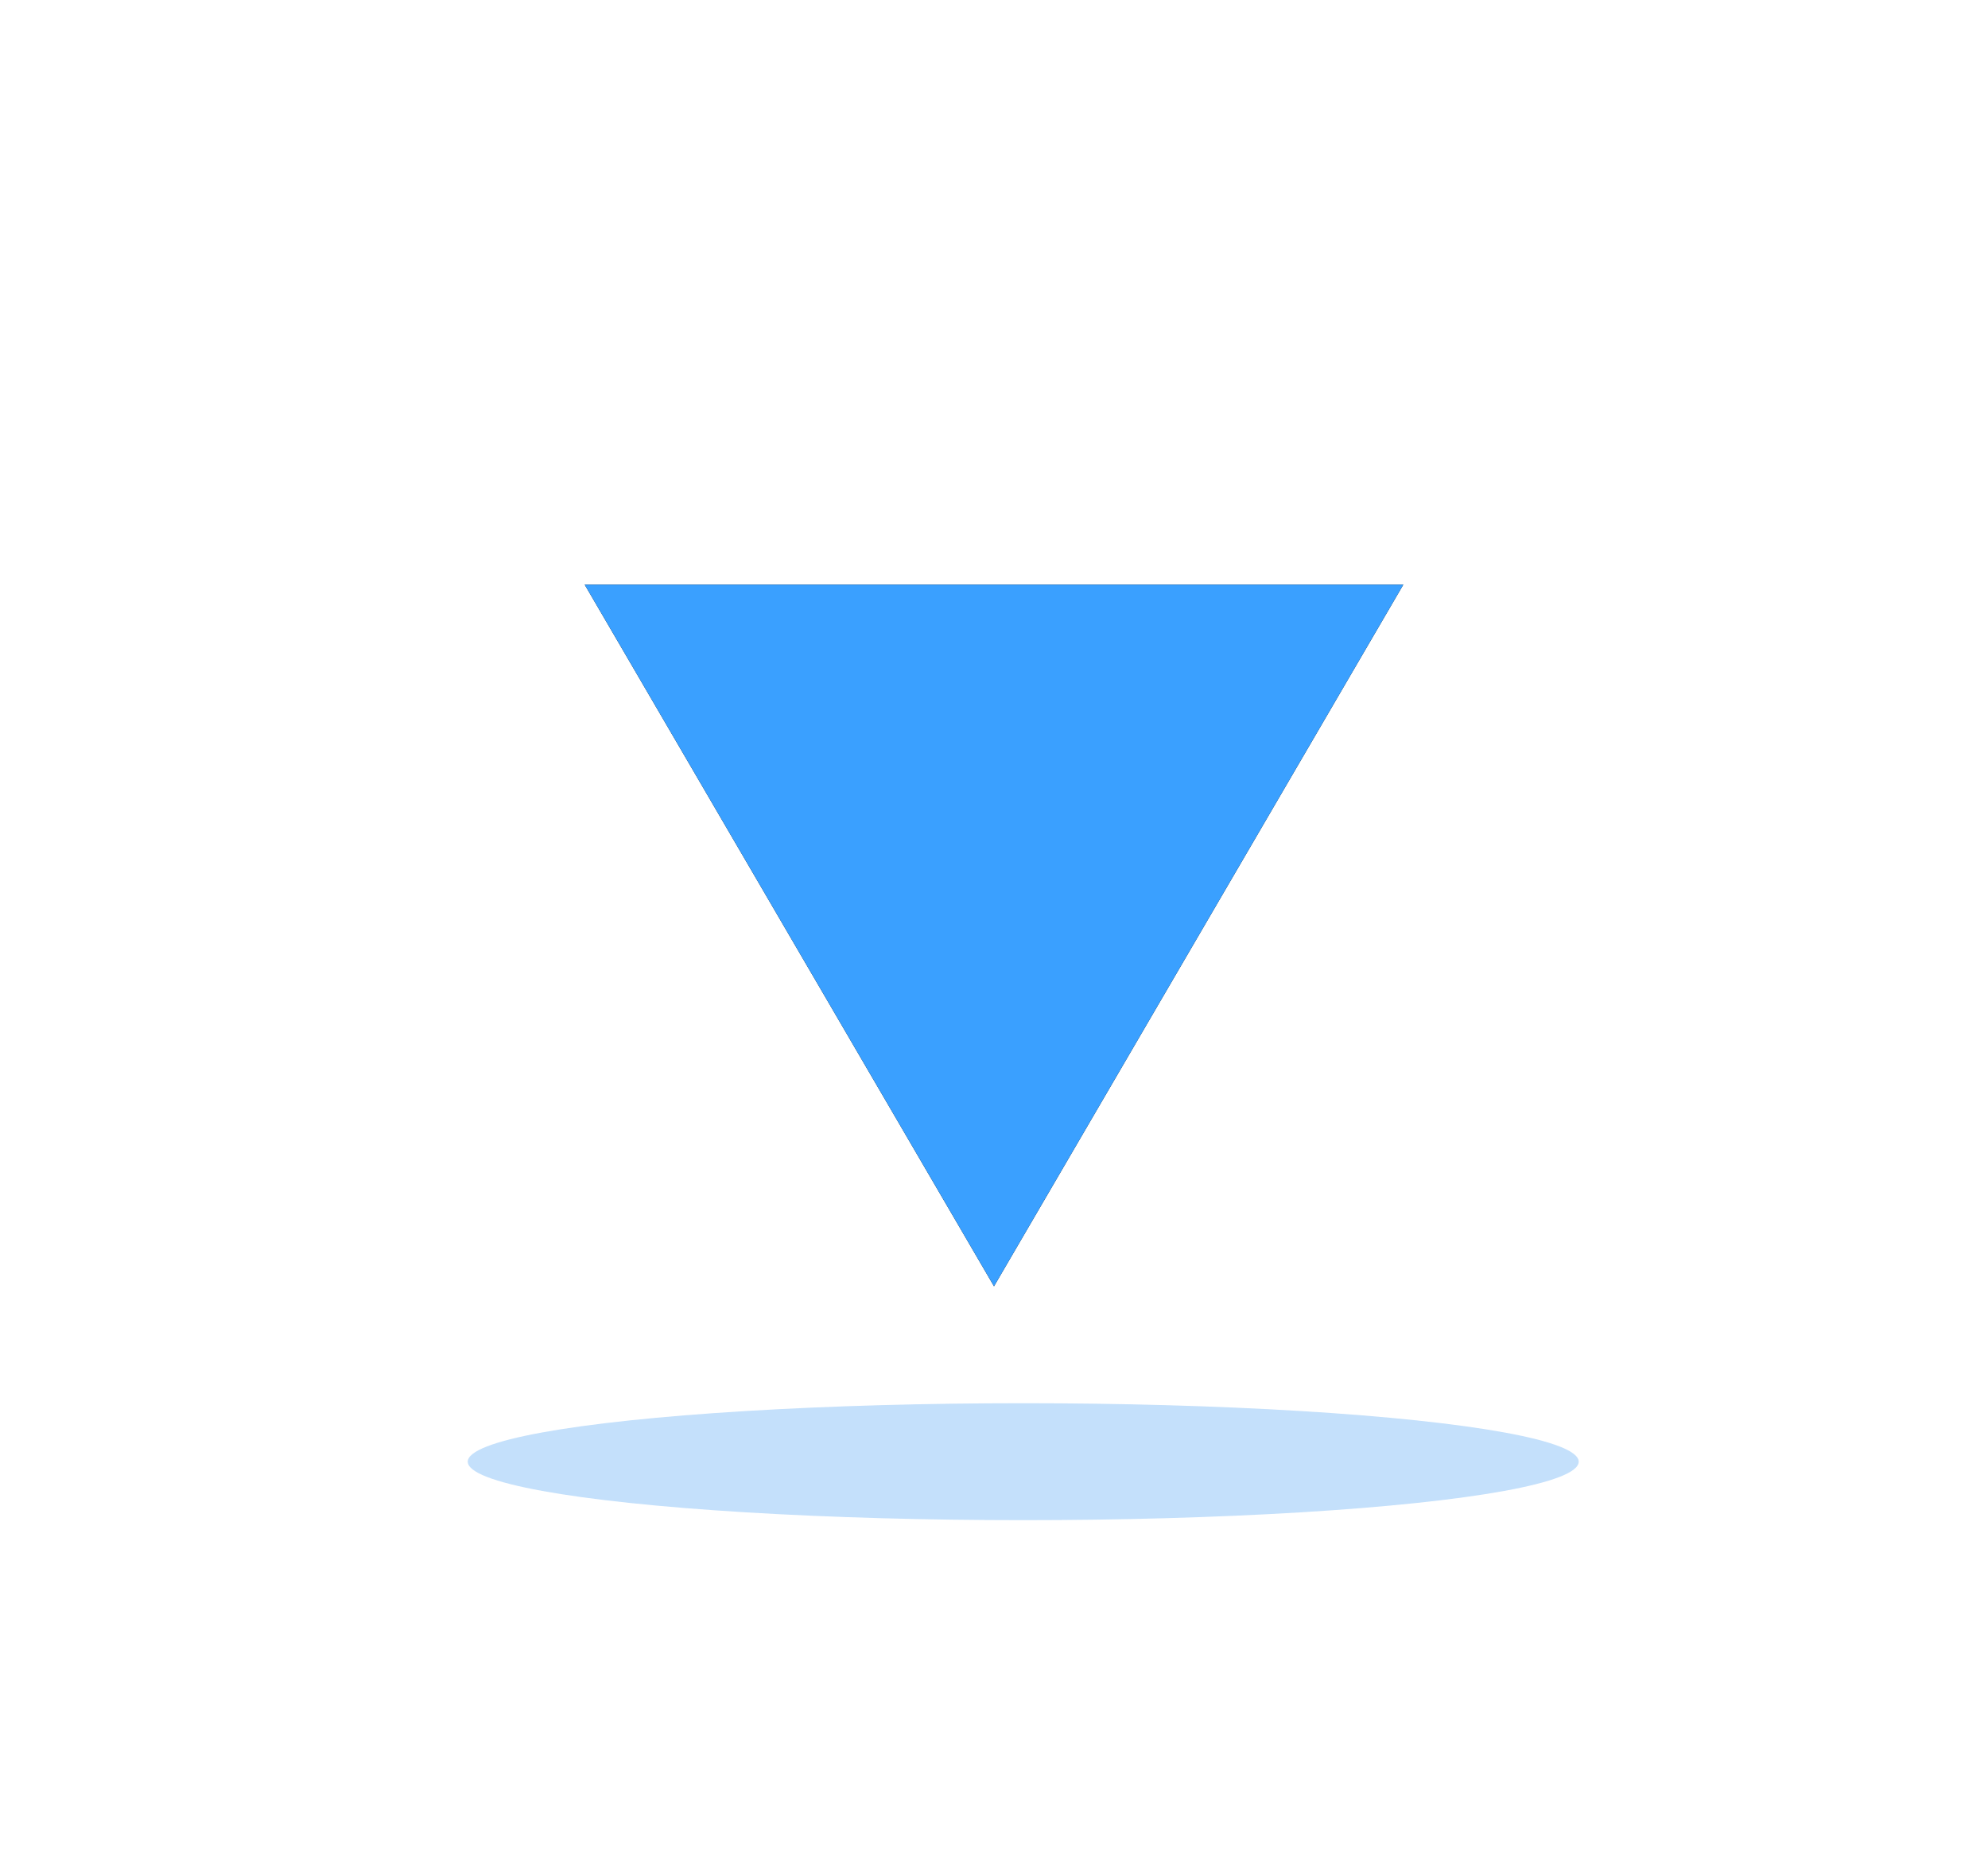 <?xml version="1.0" encoding="UTF-8"?>
<svg width="34px" height="32px" viewBox="0 0 34 32" version="1.1" xmlns="http://www.w3.org/2000/svg" xmlns:xlink="http://www.w3.org/1999/xlink">
    <title>箭头1</title>
    <defs>
        <polygon id="path-1" points="2 0 16 0 9 12"></polygon>
        <filter x="-107.1%" y="-125.0%" width="314.3%" height="350.0%" filterUnits="objectBoundingBox" id="filter-2">
            <feOffset dx="0" dy="0" in="SourceAlpha" result="shadowOffsetOuter1"></feOffset>
            <feGaussianBlur stdDeviation="5" in="shadowOffsetOuter1" result="shadowBlurOuter1"></feGaussianBlur>
            <feColorMatrix values="0 0 0 0 0.121   0 0 0 0 0.495   0 0 0 0 0.843  0 0 0 0.04 0" type="matrix" in="shadowBlurOuter1"></feColorMatrix>
        </filter>
        <filter x="-31.6%" y="-300.0%" width="163.2%" height="700.0%" filterUnits="objectBoundingBox" id="filter-3">
            <feGaussianBlur stdDeviation="2" in="SourceGraphic"></feGaussianBlur>
        </filter>
    </defs>
    <g id="页面-1" stroke="none" stroke-width="1" fill="none" fill-rule="evenodd">
        <g id="未来社区-行政区浮窗" transform="translate(-697, -548)">
            <g id="小区其他备份-6" transform="translate(665, 506)">
                <g id="箭头1" transform="translate(40, 52)">
                    <g id="路径-2">
                        <use fill="black" fill-opacity="1" filter="url(#filter-2)" xlink:href="#path-1"></use>
                        <use fill="#3AA0FF" fill-rule="evenodd" xlink:href="#path-1"></use>
                    </g>
                    <ellipse id="椭圆形" fill="#1383EF" opacity="0.5" filter="url(#filter-3)" cx="9.5" cy="15" rx="9.5" ry="1"></ellipse>
                </g>
            </g>
        </g>
    </g>
</svg>